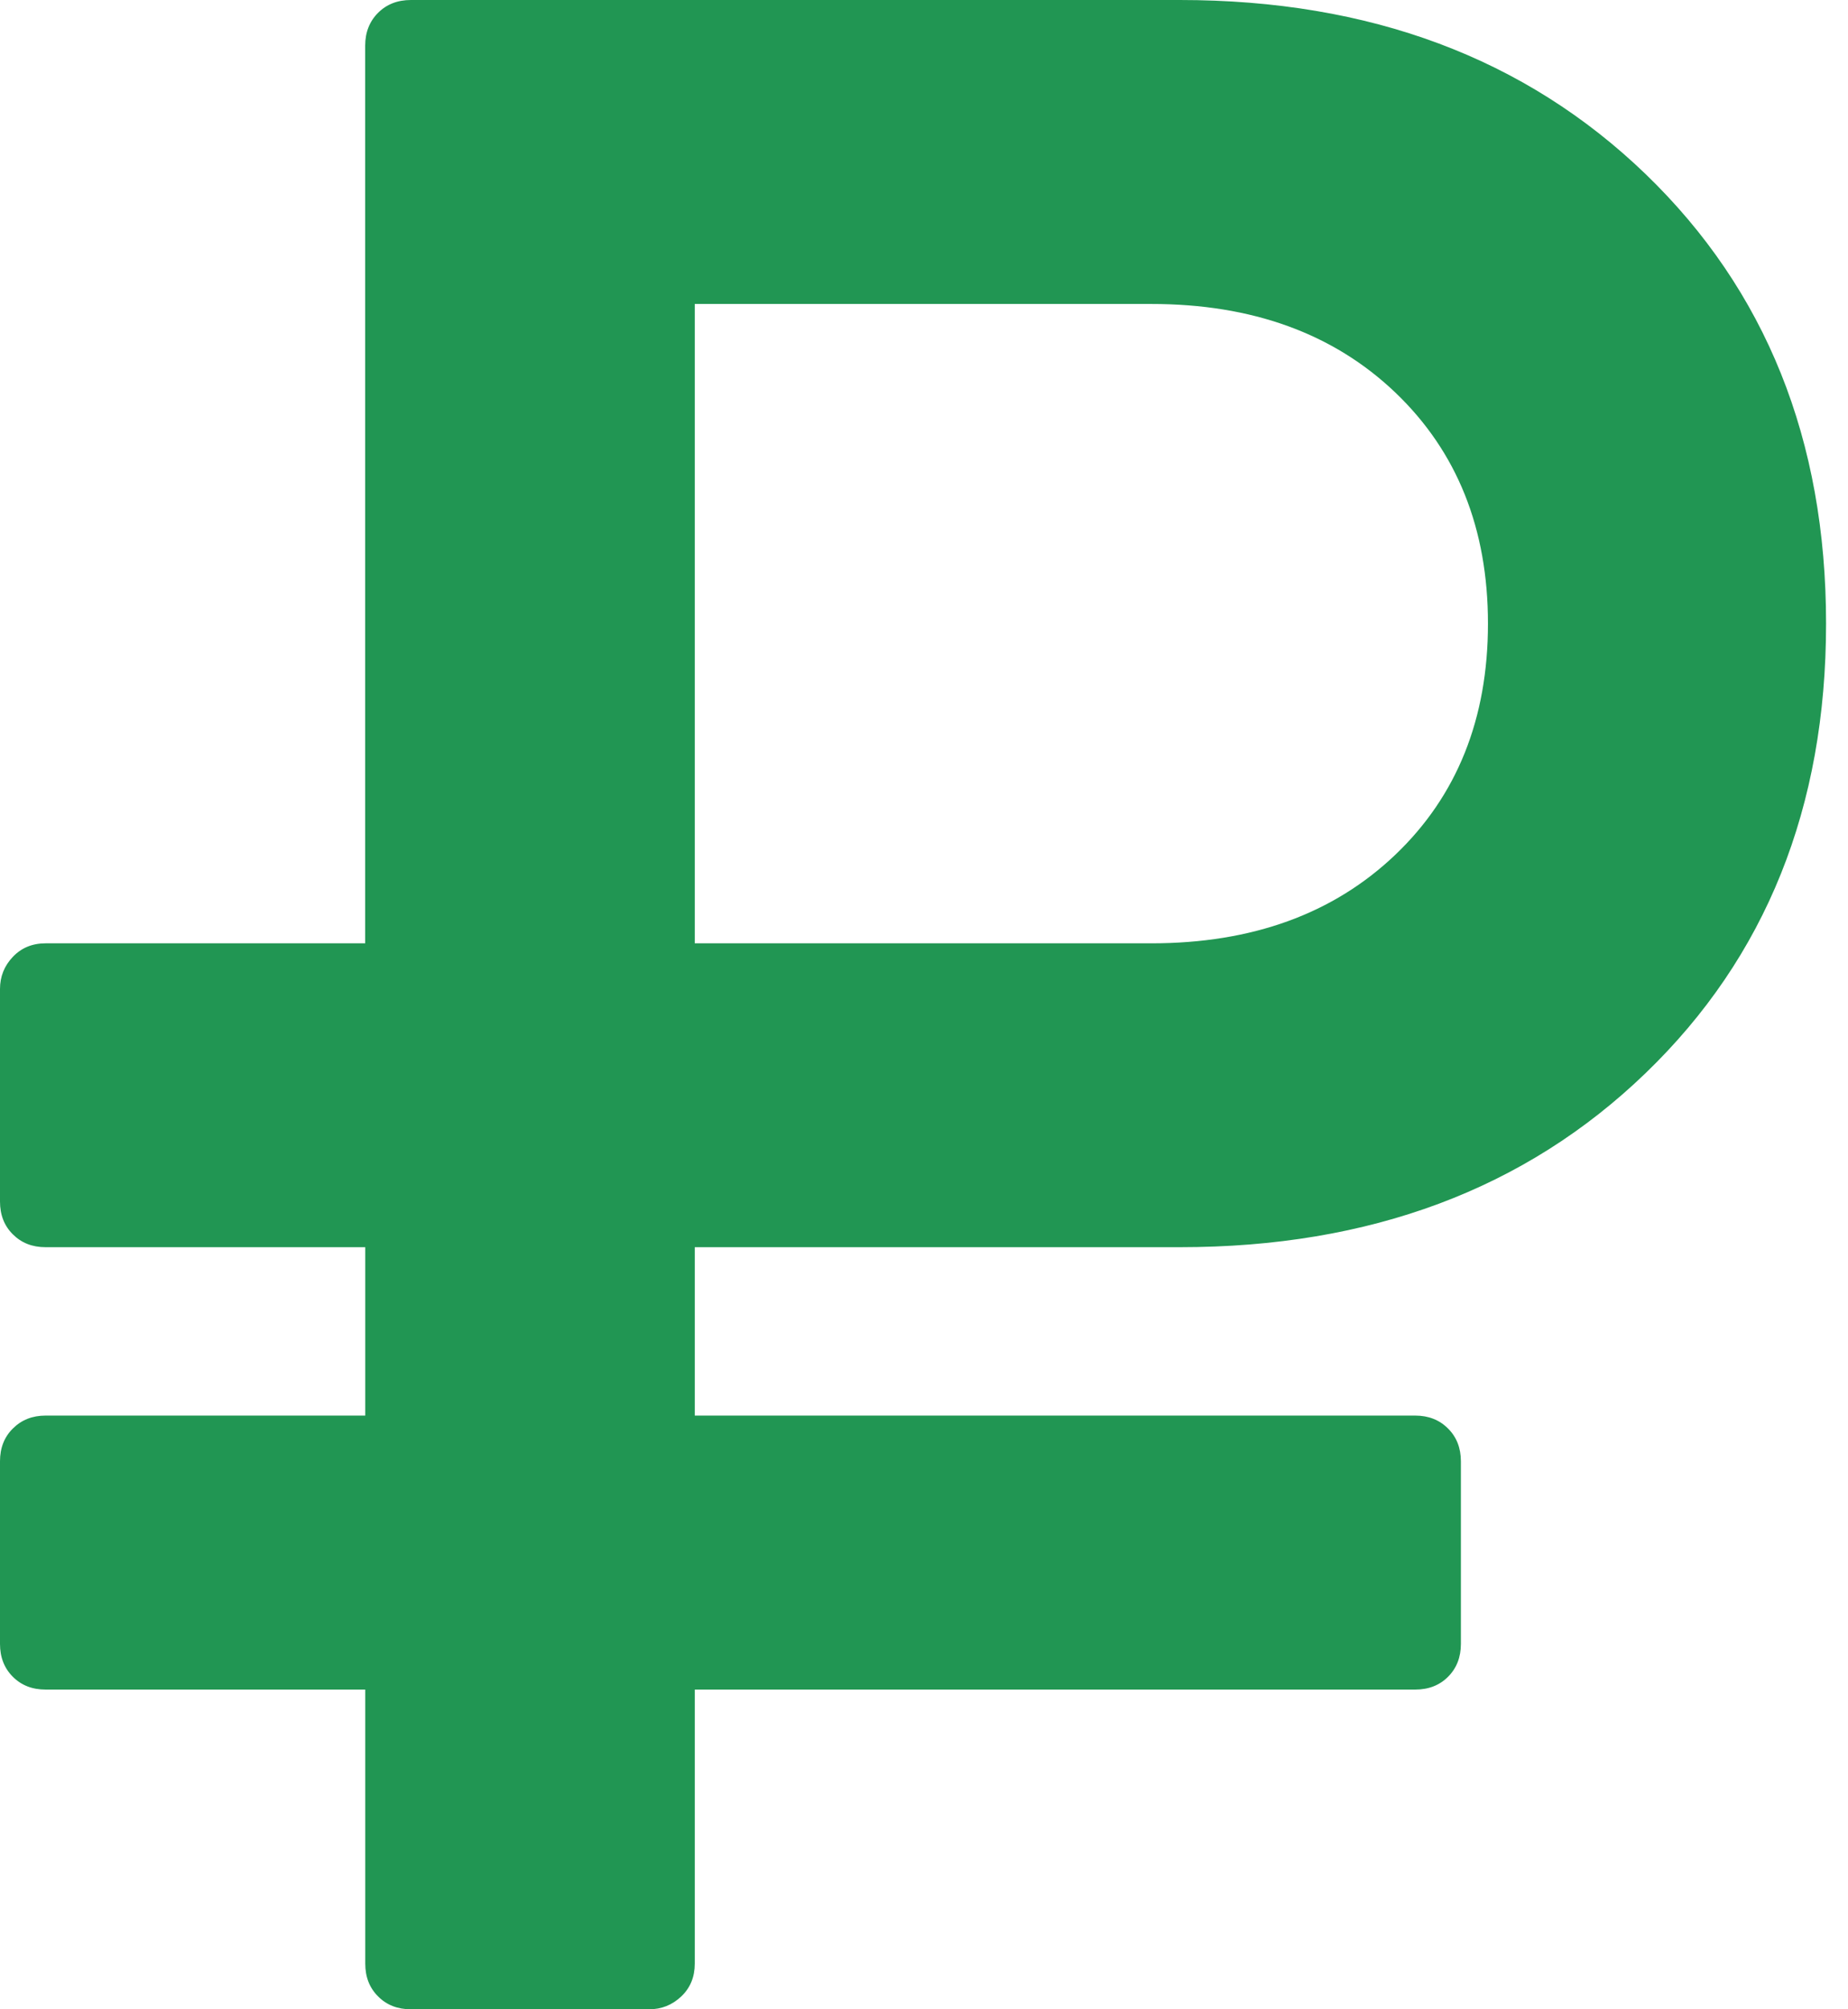 <svg width="23" height="25" viewBox="0 0 23 25" fill="none" xmlns="http://www.w3.org/2000/svg">
<path d="M0.568 21.022H4.546V24.432C4.546 24.598 4.599 24.734 4.706 24.84C4.812 24.947 4.948 25 5.114 25H8.079C8.233 25 8.366 24.947 8.479 24.84C8.591 24.734 8.647 24.598 8.647 24.432V21.022H17.614C17.779 21.022 17.915 20.97 18.022 20.863C18.129 20.756 18.182 20.62 18.182 20.454V18.181C18.182 18.017 18.129 17.88 18.022 17.774C17.916 17.667 17.779 17.613 17.614 17.613H8.647V15.518H14.684C17.051 15.518 18.983 14.797 20.481 13.352C21.978 11.909 22.727 10.044 22.727 7.759C22.727 5.475 21.978 3.611 20.481 2.166C18.983 0.723 17.051 0 14.684 0H5.114C4.948 0 4.812 0.053 4.705 0.16C4.599 0.266 4.545 0.403 4.545 0.568V11.737H0.568C0.402 11.737 0.267 11.793 0.16 11.905C0.053 12.018 0 12.151 0 12.305V14.95C0 15.116 0.053 15.252 0.16 15.358C0.267 15.465 0.402 15.518 0.568 15.518H4.546V17.613H0.568C0.402 17.613 0.267 17.667 0.16 17.774C0.053 17.88 0 18.016 0 18.181V20.454C0 20.62 0.053 20.756 0.16 20.863C0.267 20.97 0.402 21.022 0.568 21.022ZM8.647 3.782H14.329C15.583 3.782 16.595 4.149 17.365 4.883C18.134 5.617 18.519 6.576 18.519 7.759C18.519 8.943 18.134 9.903 17.365 10.636C16.595 11.37 15.583 11.737 14.329 11.737H8.647V3.782Z" fill="#219653"/>
</svg>
